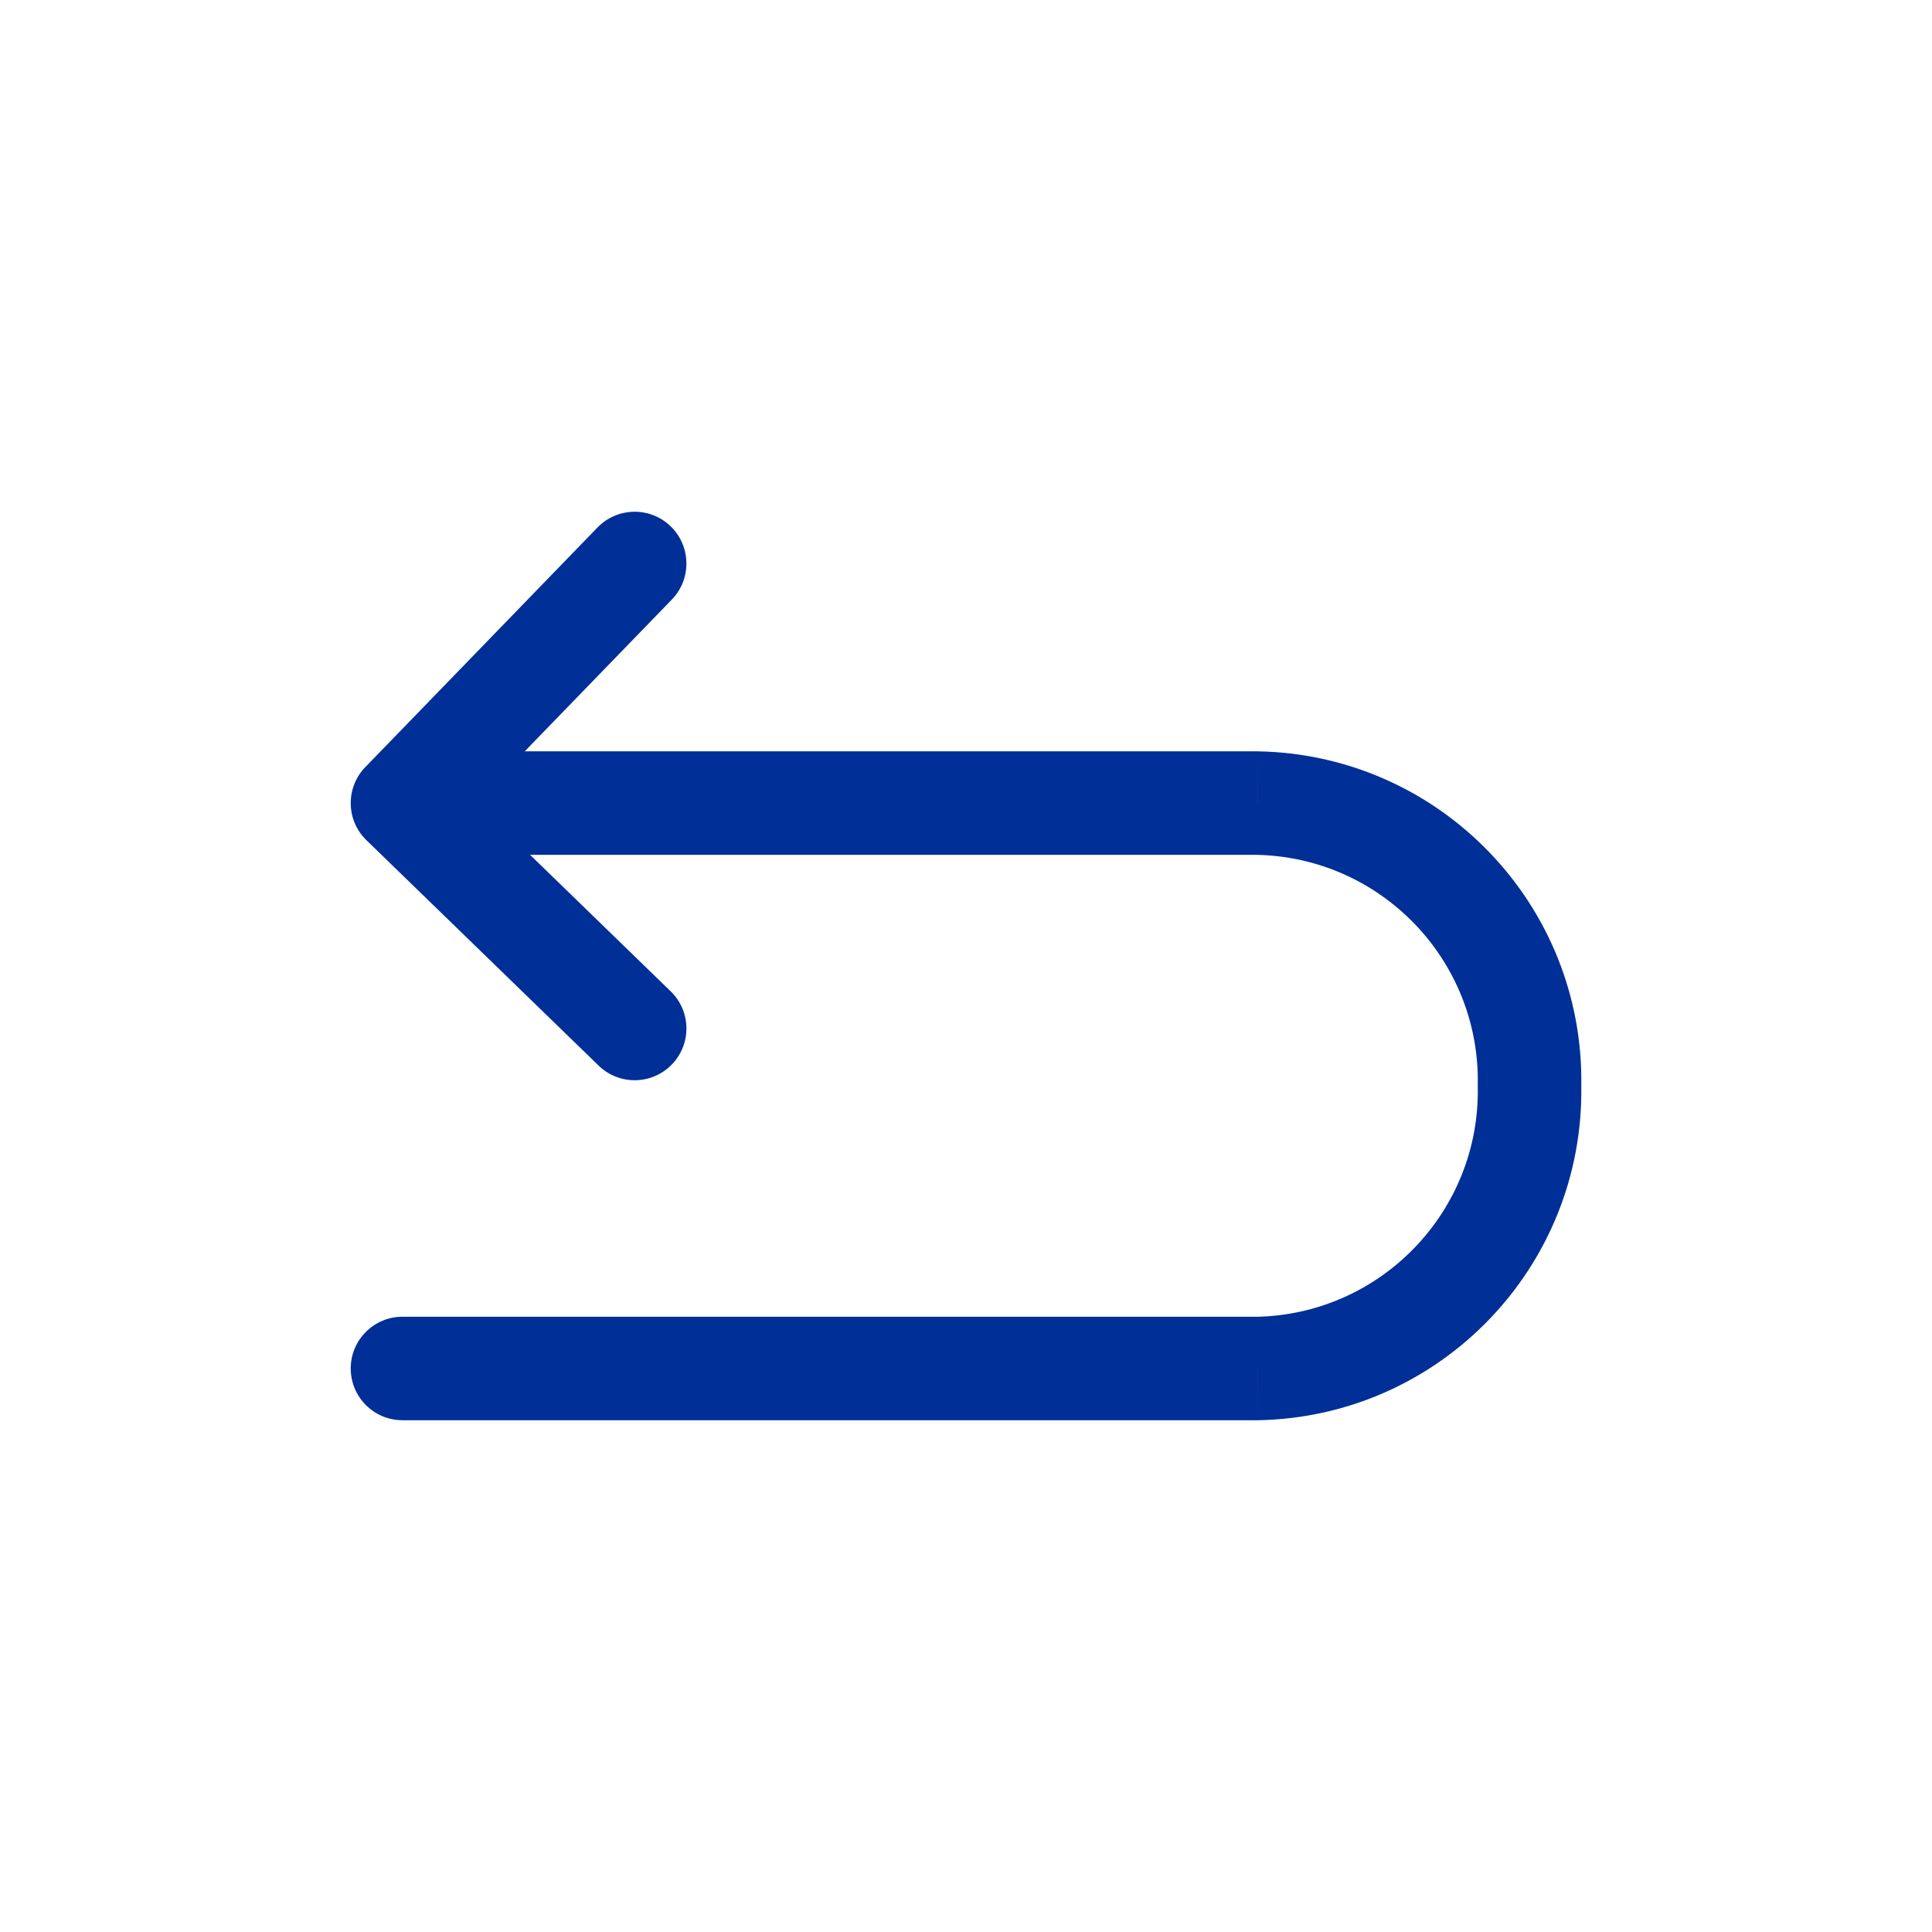 <svg width="28" height="28" viewBox="0 0 28 28" fill="none" xmlns="http://www.w3.org/2000/svg">
<path d="M9.737 8.689C10.025 8.391 10.017 7.916 9.72 7.628C9.423 7.34 8.948 7.347 8.659 7.645L9.737 8.689ZM5.295 11.117C5.007 11.414 5.014 11.889 5.311 12.177C5.609 12.466 6.084 12.458 6.372 12.161L5.295 11.117ZM6.356 11.101C6.059 10.812 5.584 10.819 5.295 11.116C5.007 11.413 5.014 11.888 5.311 12.177L6.356 11.101ZM8.676 15.444C8.973 15.732 9.448 15.725 9.736 15.428C10.025 15.131 10.018 14.656 9.72 14.367L8.676 15.444ZM5.833 10.889C5.419 10.889 5.083 11.225 5.083 11.639C5.083 12.053 5.419 12.389 5.833 12.389V10.889ZM18.223 11.639L18.238 10.889C18.233 10.889 18.228 10.889 18.223 10.889V11.639ZM22.167 15.736L21.417 15.722C21.417 15.731 21.417 15.741 21.417 15.75L22.167 15.736ZM18.223 19.833V20.583C18.228 20.583 18.233 20.583 18.238 20.583L18.223 19.833ZM5.833 19.083C5.419 19.083 5.083 19.419 5.083 19.833C5.083 20.248 5.419 20.583 5.833 20.583V19.083ZM8.659 7.645L5.295 11.117L6.372 12.161L9.737 8.689L8.659 7.645ZM5.311 12.177L8.676 15.444L9.72 14.367L6.356 11.101L5.311 12.177ZM5.833 12.389H18.223V10.889H5.833V12.389ZM18.209 12.389C20.015 12.424 21.451 13.916 21.417 15.722L22.917 15.75C22.966 13.116 20.872 10.94 18.238 10.889L18.209 12.389ZM21.417 15.75C21.451 17.556 20.015 19.048 18.209 19.084L18.238 20.583C20.872 20.532 22.966 18.356 22.917 15.722L21.417 15.75ZM18.223 19.083H5.833V20.583H18.223V19.083Z" fill="#002F98"/>
</svg>

